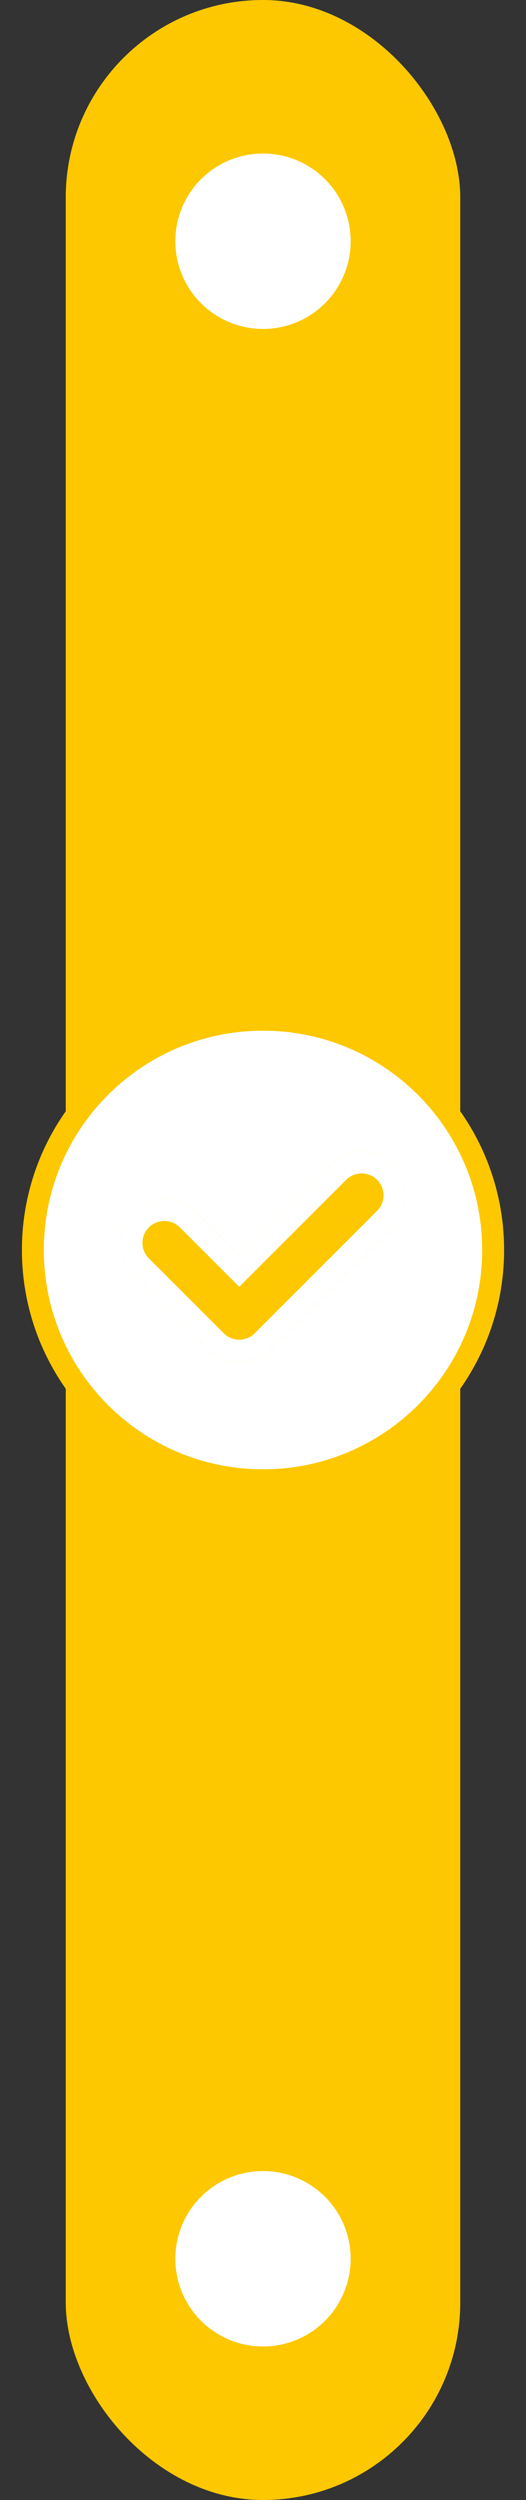 <svg width="24" height="114" viewBox="0 0 24 114" fill="none" xmlns="http://www.w3.org/2000/svg">
<rect x="0" y="0" width="24" height="114" fill="#333333" stroke="none"/>
<rect x="3" width="18" height="114" rx="9" fill="#FDC800"/>
<path d="M15.439 53.447L10.916 57.971L8.561 55.615C8.279 55.334 7.898 55.176 7.5 55.176C7.102 55.176 6.721 55.334 6.439 55.615C6.158 55.897 6 56.278 6 56.676C6 56.873 6.039 57.068 6.114 57.25C6.19 57.432 6.3 57.597 6.439 57.737L9.855 61.153L9.857 61.154C10.138 61.434 10.519 61.591 10.916 61.591C11.314 61.591 11.695 61.434 11.976 61.154L11.978 61.153L17.561 55.569C17.7 55.429 17.81 55.264 17.886 55.082C17.961 54.9 18 54.705 18 54.508C18 54.311 17.961 54.116 17.886 53.934C17.81 53.752 17.7 53.587 17.561 53.447C17.421 53.308 17.256 53.198 17.074 53.122C16.892 53.047 16.697 53.008 16.5 53.008C16.303 53.008 16.108 53.047 15.926 53.122C15.744 53.198 15.579 53.308 15.439 53.447ZM1.5 57C1.5 51.201 6.201 46.5 12 46.5C17.799 46.5 22.5 51.201 22.5 57C22.5 62.799 17.799 67.5 12 67.5C6.201 67.5 1.5 62.799 1.5 57Z" fill="white" stroke="#FDC800"/>
<path d="M11.976 61.153L11.977 61.152L17.56 55.568C17.56 55.568 17.56 55.568 17.56 55.568C17.7 55.429 17.81 55.264 17.886 55.082C17.961 54.9 18 54.705 18 54.508C18 54.311 17.961 54.116 17.886 53.934C17.81 53.752 17.7 53.586 17.56 53.447L17.56 53.447C17.421 53.308 17.256 53.197 17.074 53.122C16.892 53.047 16.697 53.008 16.5 53.008C16.303 53.008 16.108 53.047 15.926 53.122C15.744 53.197 15.579 53.308 15.439 53.447L10.916 57.971L8.56 55.615C8.279 55.334 7.898 55.176 7.5 55.176C7.102 55.176 6.721 55.334 6.439 55.615C6.158 55.896 6 56.278 6 56.676C6 56.873 6.039 57.068 6.114 57.25C6.19 57.432 6.3 57.597 6.439 57.736L9.855 61.152L9.857 61.153C10.138 61.433 10.519 61.59 10.916 61.59C11.313 61.59 11.694 61.433 11.976 61.153Z" fill="#FDC800" stroke="white"/>
<circle cx="12" cy="11" r="4" fill="white"/>
<circle cx="12" cy="103" r="4" fill="white"/>
</svg>
